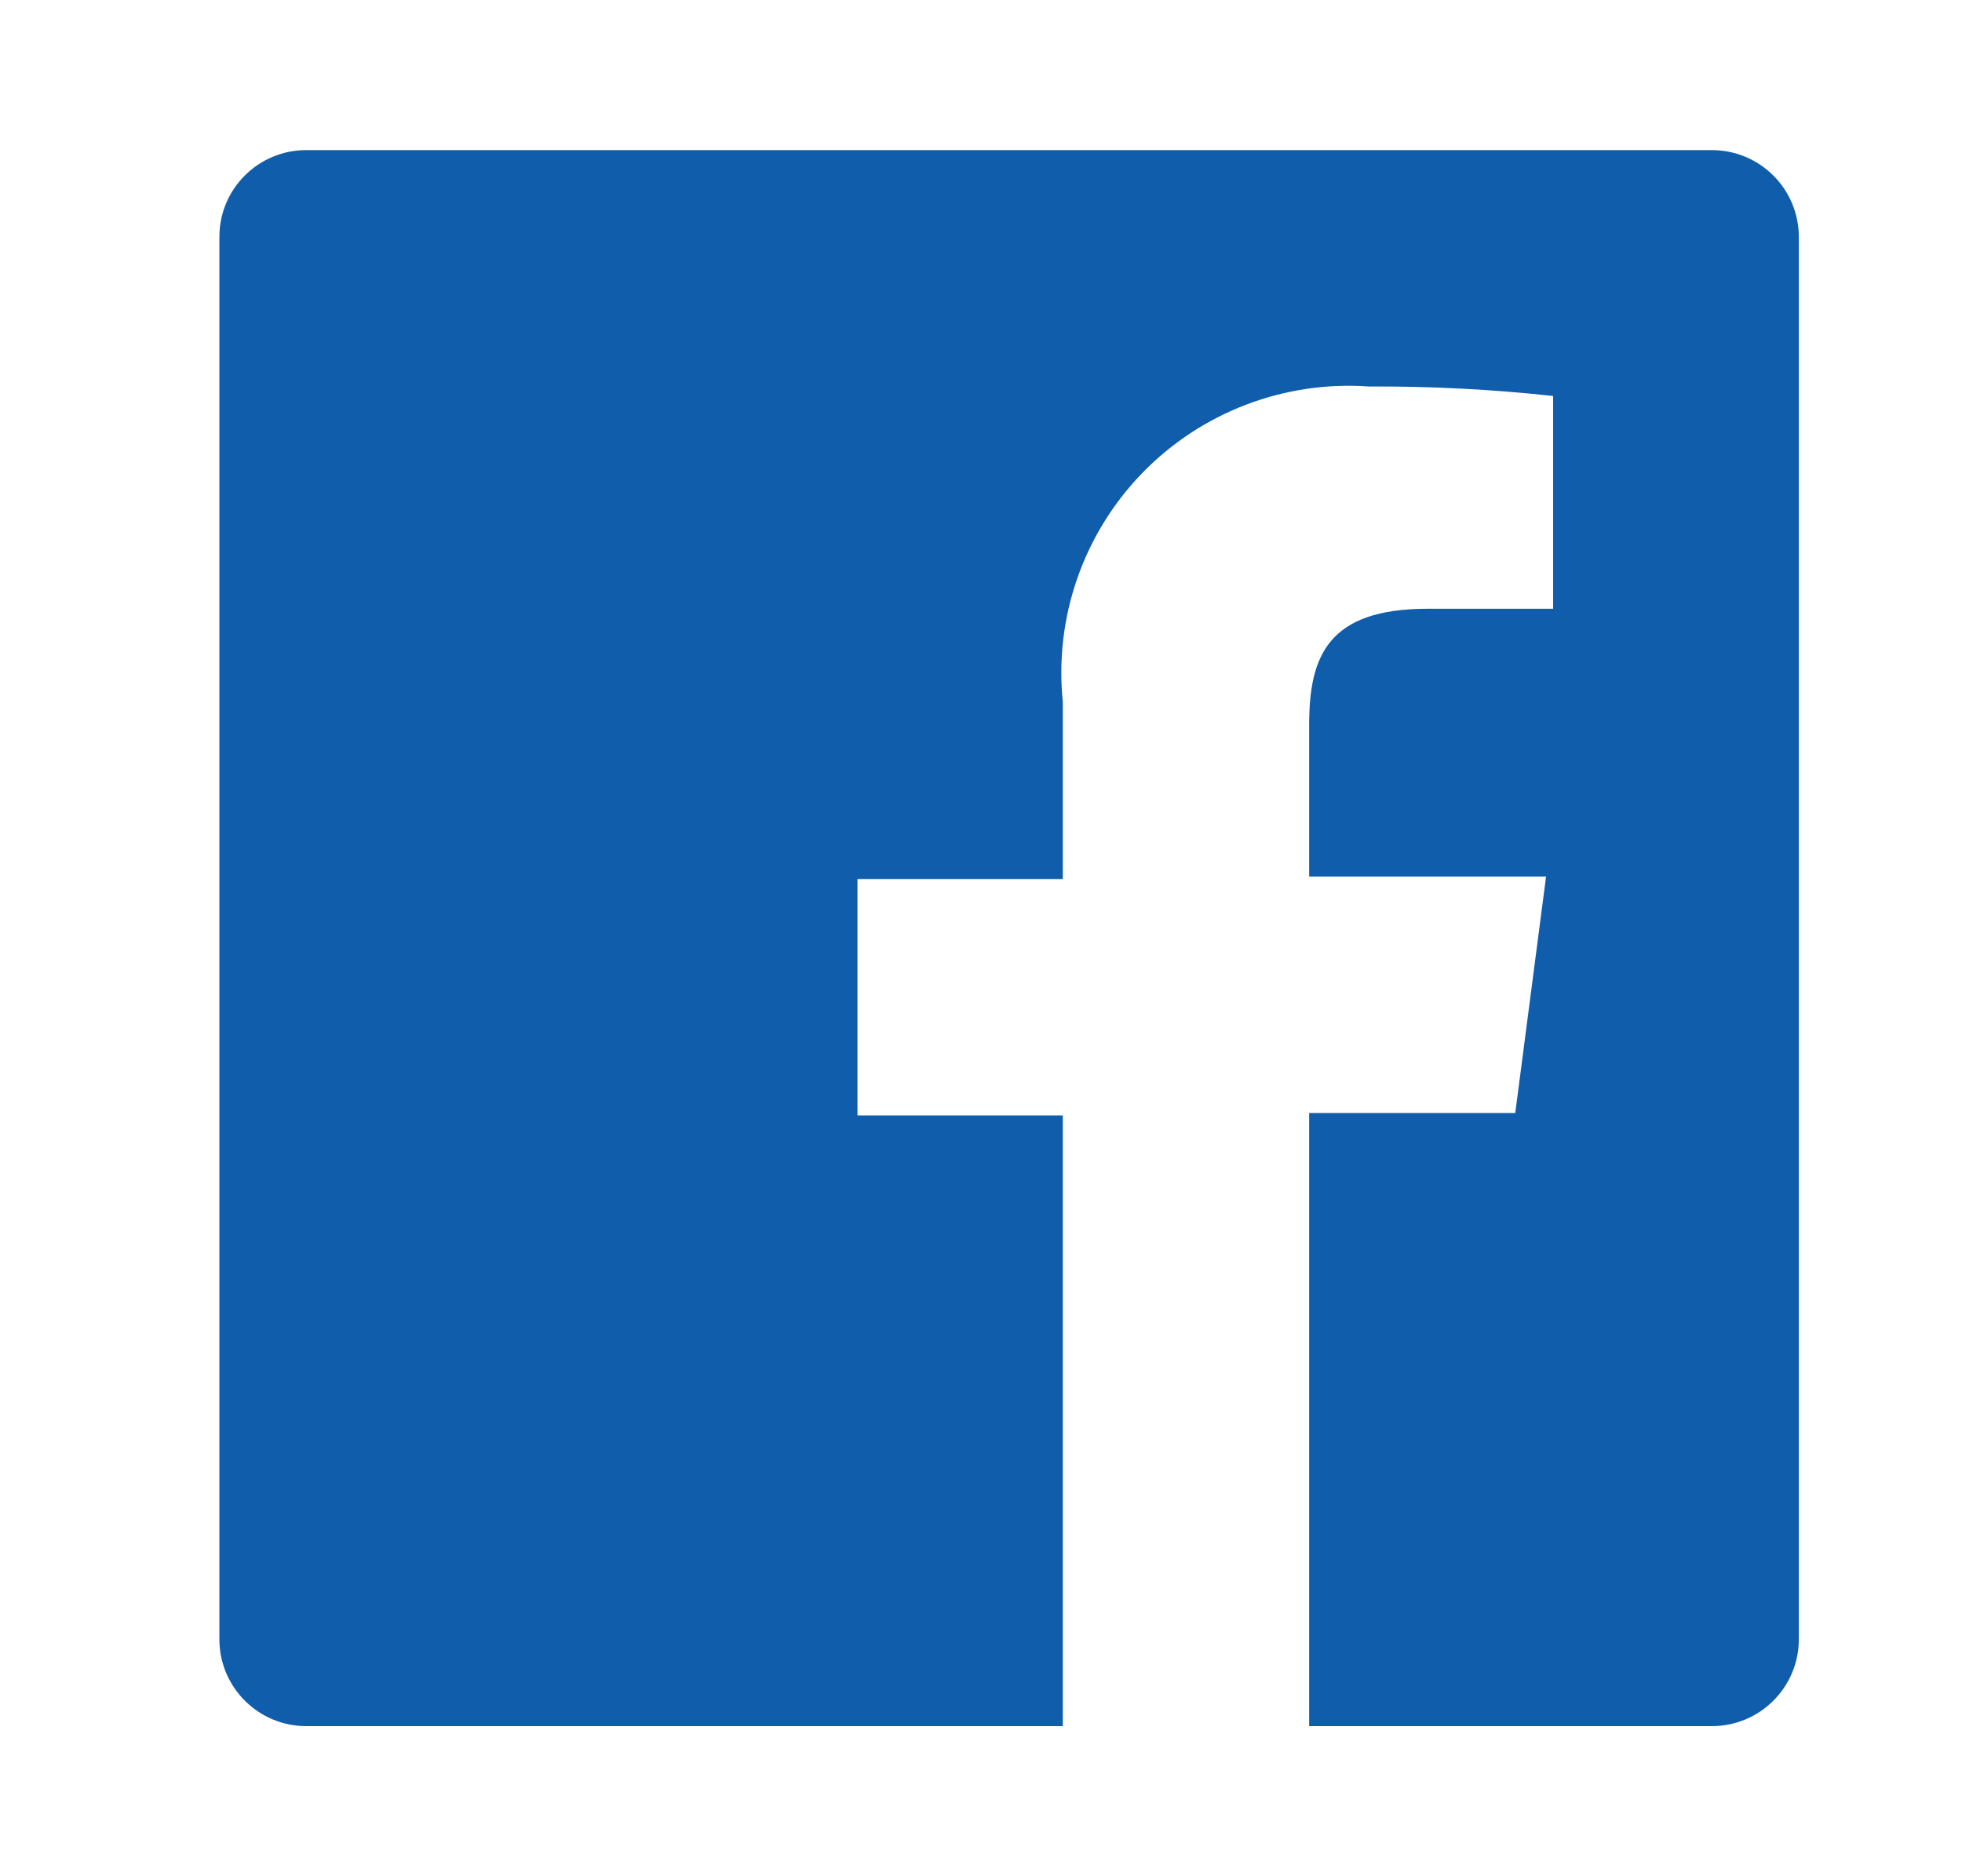 <svg width="23" height="22" viewBox="0 0 23 22" fill="none" xmlns="http://www.w3.org/2000/svg">
<path fill-rule="evenodd" clip-rule="evenodd" d="M20.068 1.76H3.591C3.028 1.76 2.572 2.215 2.572 2.776V19.224C2.572 19.493 2.68 19.752 2.871 19.942C3.061 20.133 3.32 20.24 3.591 20.24H12.459V13.079H10.052V10.307H12.459V8.228C12.358 7.24 12.7 6.258 13.392 5.545C14.085 4.832 15.058 4.461 16.051 4.532C16.771 4.528 17.491 4.565 18.207 4.643V7.138H16.736C15.569 7.138 15.347 7.692 15.347 8.496V10.279H18.124L17.763 13.051H15.347V20.24H20.068C20.338 20.24 20.597 20.133 20.788 19.942C20.979 19.752 21.087 19.493 21.087 19.224V2.776C21.087 2.507 20.979 2.248 20.788 2.058C20.597 1.867 20.338 1.76 20.068 1.76Z" fill="#0F5DAB"/>
</svg>
